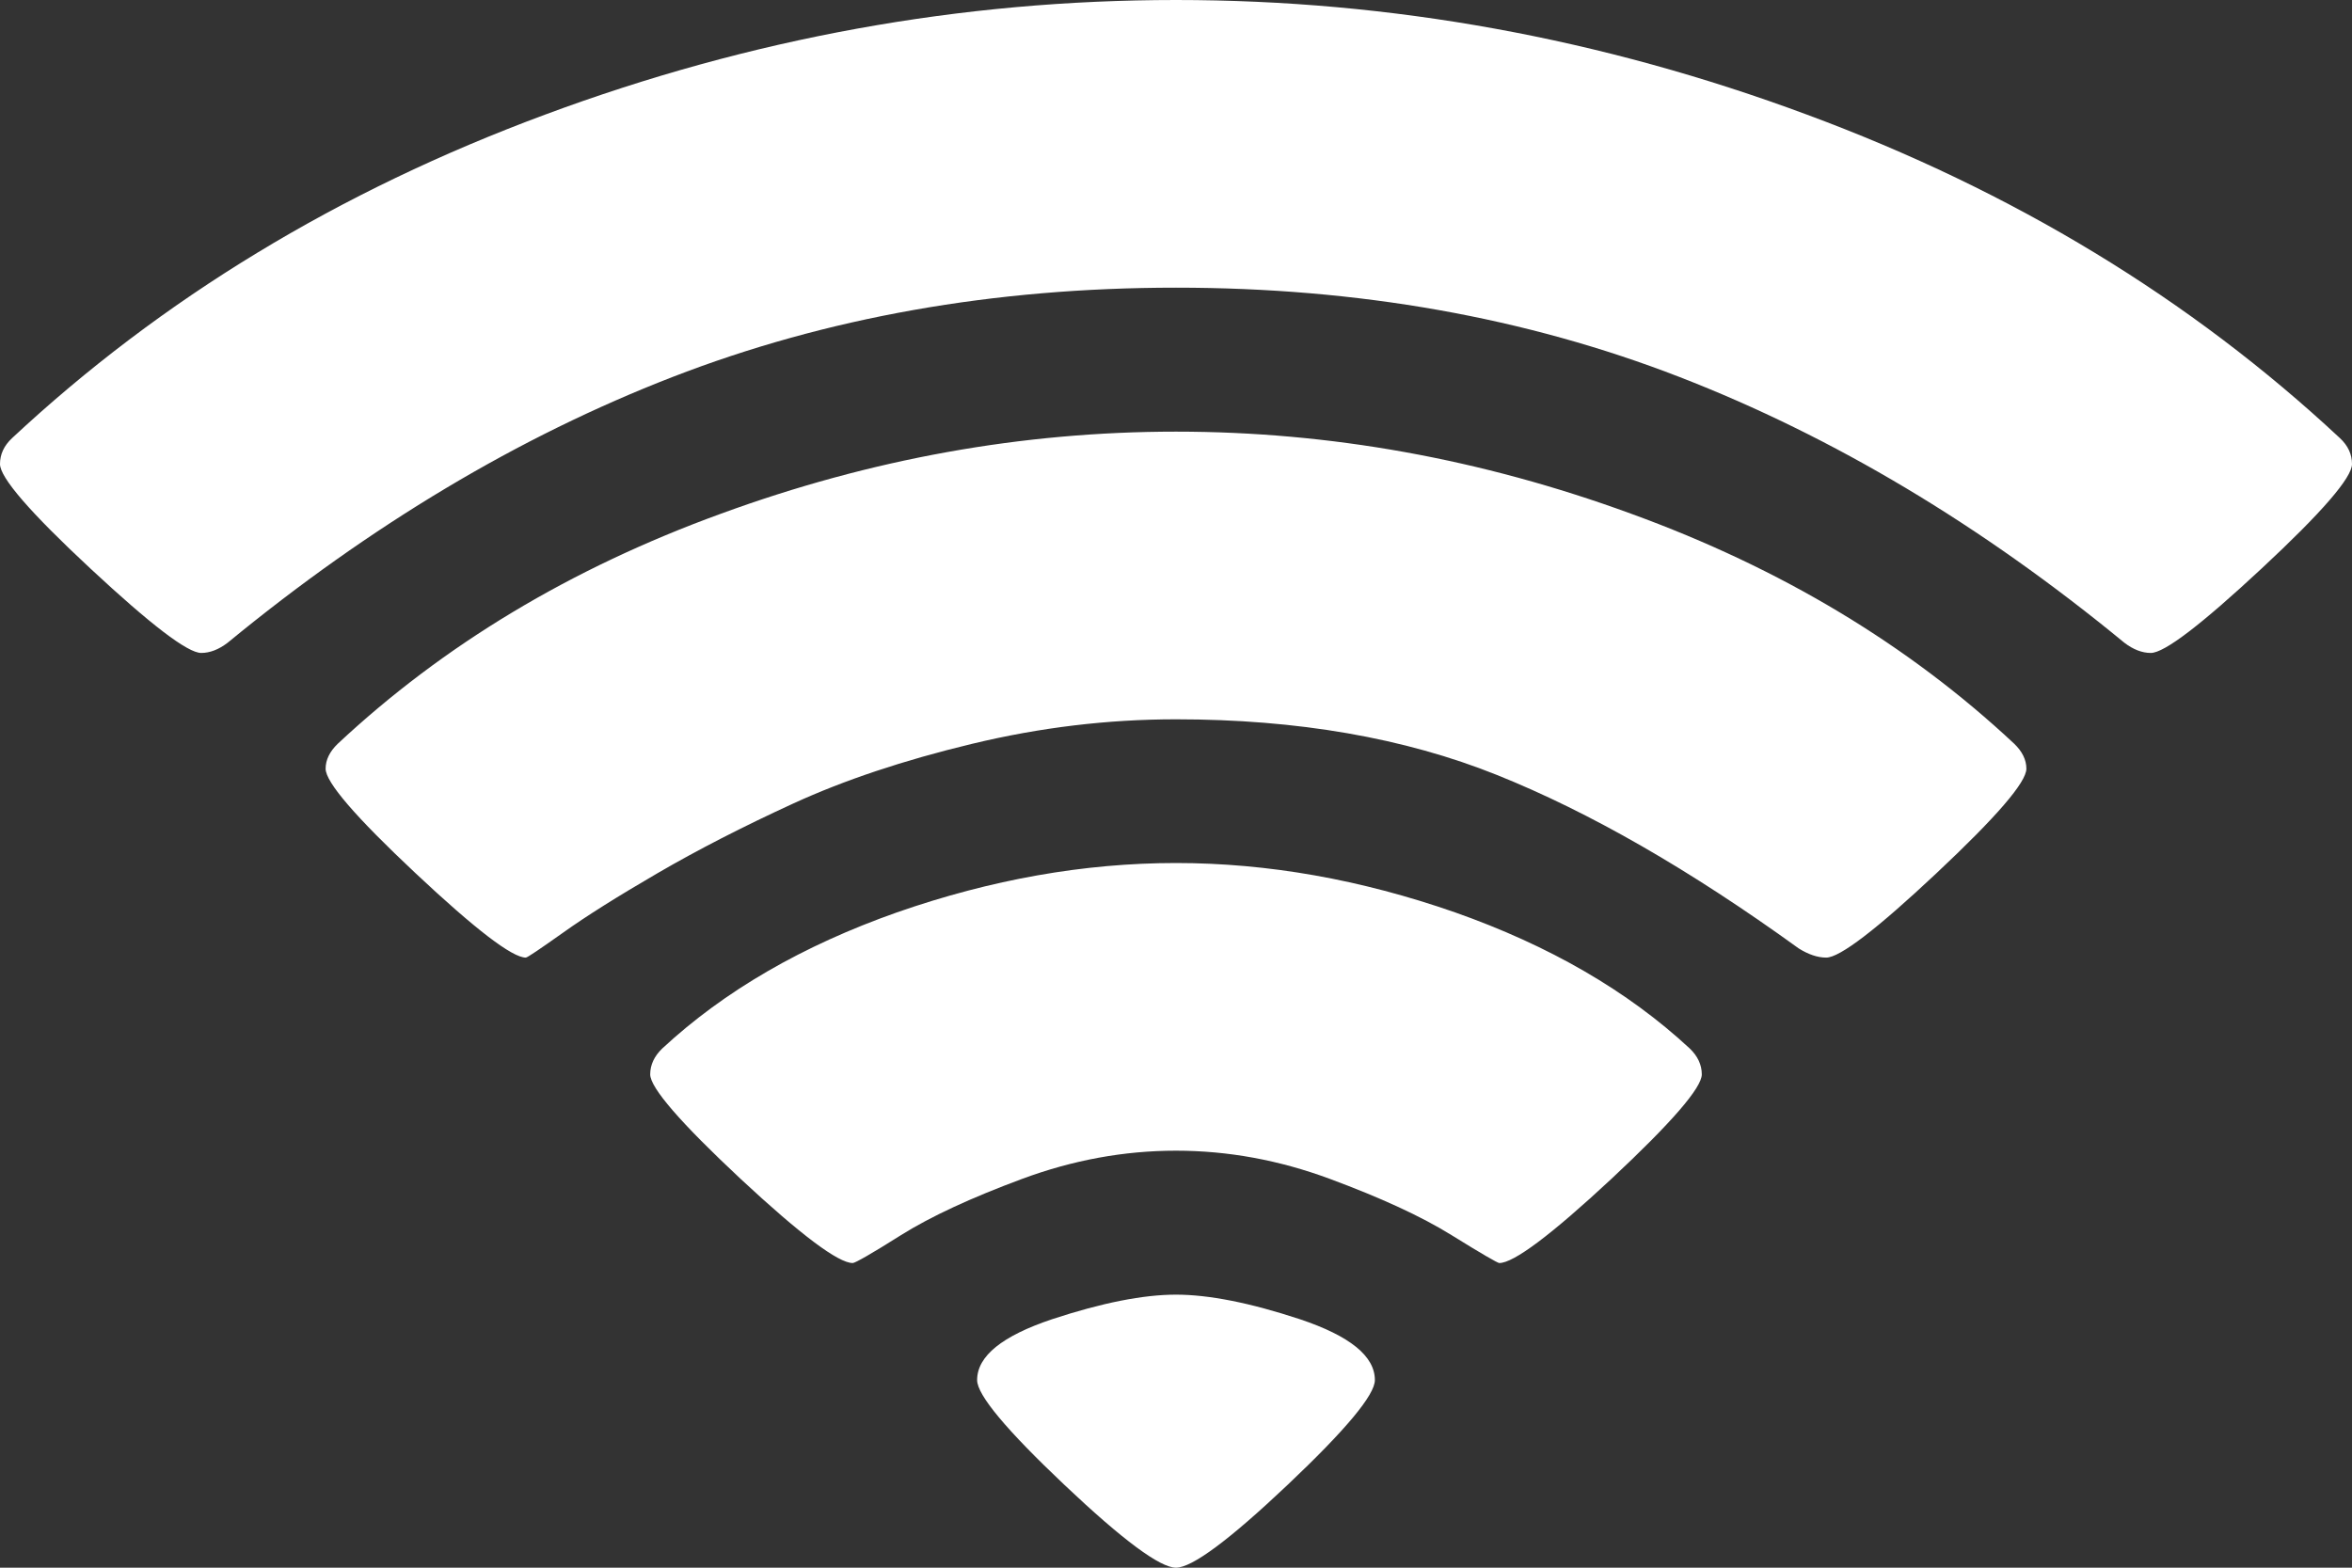 ﻿<?xml version="1.0" encoding="utf-8"?>
<svg version="1.1" xmlns:xlink="http://www.w3.org/1999/xlink" width="9px" height="6px" xmlns="http://www.w3.org/2000/svg">
  <rect width="100%" height="100%" fill="#333333" stroke="none"/>
  <g transform="matrix(1 0 0 1 -553 -5289 )">
    <path d="M 4.926 5.684  C 4.703 5.895  4.561 6  4.5 6  C 4.439 6  4.297 5.895  4.074 5.684  C 3.851 5.473  3.739 5.339  3.739 5.282  C 3.739 5.19  3.835 5.113  4.026 5.049  C 4.217 4.986  4.375 4.955  4.5 4.955  C 4.625 4.955  4.783 4.986  4.974 5.049  C 5.165 5.113  5.261 5.19  5.261 5.282  C 5.261 5.339  5.149 5.473  4.926 5.684  Z M 6.166 4.512  C 5.935 4.727  5.792 4.834  5.737 4.834  C 5.731 4.834  5.67 4.799  5.554 4.727  C 5.438 4.655  5.283 4.584  5.089 4.512  C 4.895 4.44  4.699 4.404  4.5 4.404  C 4.301 4.404  4.105 4.44  3.911 4.512  C 3.717 4.584  3.563 4.655  3.448 4.727  C 3.334 4.799  3.272 4.834  3.263 4.834  C 3.208 4.834  3.065 4.727  2.834 4.512  C 2.604 4.297  2.488 4.163  2.488 4.112  C 2.488 4.075  2.504 4.042  2.534 4.013  C 2.772 3.792  3.072 3.619  3.432 3.492  C 3.793 3.366  4.149 3.303  4.5 3.303  C 4.851 3.303  5.207 3.366  5.568 3.492  C 5.928 3.619  6.228 3.792  6.466 4.013  C 6.496 4.042  6.512 4.075  6.512 4.112  C 6.512 4.163  6.396 4.297  6.166 4.512  Z M 7.41 3.342  C 7.181 3.557  7.04 3.665  6.988 3.665  C 6.955 3.665  6.92 3.653  6.883 3.63  C 6.467 3.329  6.082 3.108  5.728 2.966  C 5.374 2.824  4.964 2.753  4.5 2.753  C 4.24 2.753  3.98 2.784  3.719 2.847  C 3.457 2.91  3.23 2.986  3.036 3.075  C 2.842 3.164  2.669 3.253  2.516 3.342  C 2.363 3.431  2.242 3.507  2.154 3.57  C 2.065 3.633  2.018 3.665  2.012 3.665  C 1.96 3.665  1.819 3.557  1.59 3.342  C 1.361 3.127  1.246 2.994  1.246 2.942  C 1.246 2.908  1.262 2.876  1.292 2.847  C 1.696 2.469  2.184 2.175  2.759 1.966  C 3.333 1.756  3.913 1.652  4.5 1.652  C 5.087 1.652  5.667 1.756  6.241 1.966  C 6.816 2.175  7.304 2.469  7.708 2.847  C 7.738 2.876  7.754 2.908  7.754 2.942  C 7.754 2.994  7.639 3.127  7.41 3.342  Z M 8.654 2.176  C 8.423 2.391  8.282 2.499  8.23 2.499  C 8.197 2.499  8.163 2.486  8.129 2.46  C 7.582 2.01  7.015 1.671  6.427 1.443  C 5.839 1.215  5.197 1.101  4.5 1.101  C 3.803 1.101  3.161 1.215  2.573 1.443  C 1.985 1.671  1.418 2.01  0.871 2.46  C 0.837 2.486  0.803 2.499  0.77 2.499  C 0.718 2.499  0.577 2.391  0.346 2.176  C 0.115 1.961  0 1.828  0 1.776  C 0 1.739  0.015 1.706  0.046 1.677  C 0.617 1.144  1.297 0.731  2.085 0.439  C 2.873 0.146  3.678 0  4.5 0  C 5.322 0  6.127 0.146  6.915 0.439  C 7.703 0.731  8.383 1.144  8.954 1.677  C 8.985 1.706  9 1.739  9 1.776  C 9 1.828  8.885 1.961  8.654 2.176  Z " fill-rule="nonzero" fill="#ffffff" stroke="none" transform="matrix(1 0 0 1 553 5289 )" />
  </g>
</svg>